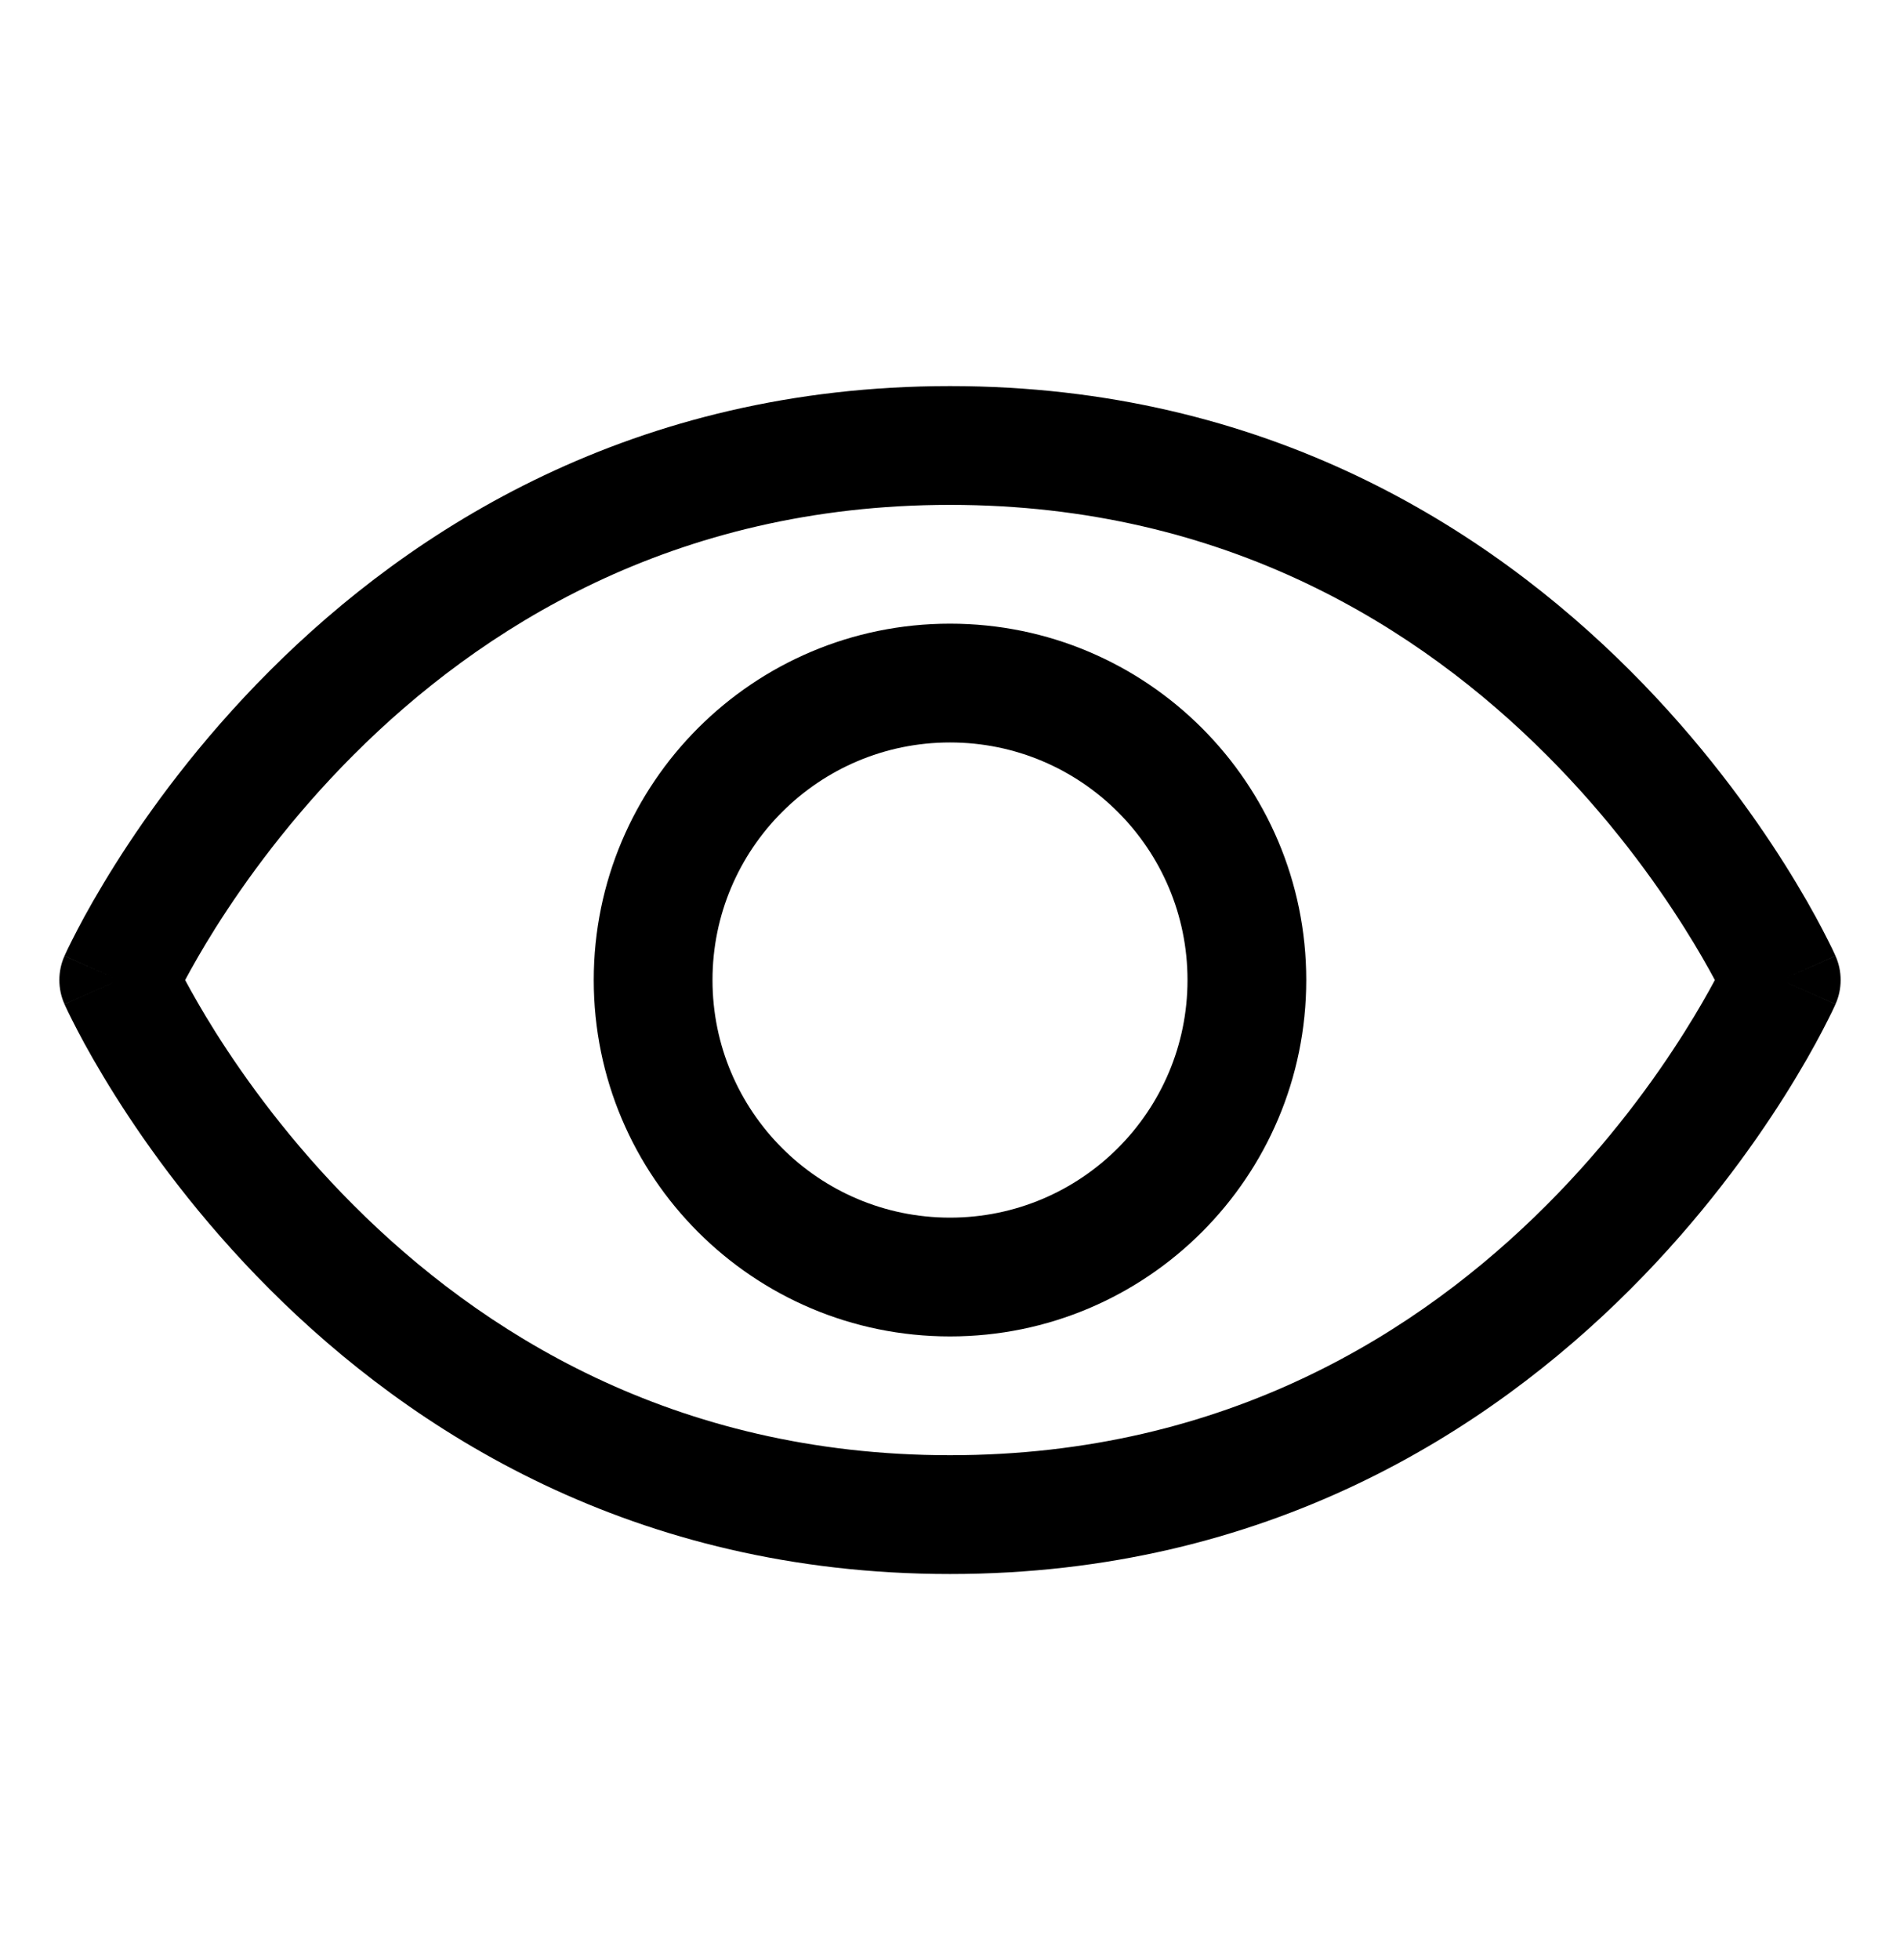 <svg width="32" height="33" viewBox="0 0 32 33" fill="none" xmlns="http://www.w3.org/2000/svg">
<path fill-rule="evenodd" clip-rule="evenodd" d="M4.543 11.293C6.927 8.909 10.667 6.5 16 6.5C21.333 6.5 25.073 8.909 27.457 11.293C28.646 12.482 29.503 13.669 30.065 14.561C30.346 15.008 30.555 15.382 30.694 15.649C30.764 15.783 30.817 15.89 30.854 15.965C30.872 16.003 30.886 16.033 30.896 16.055L30.908 16.081L30.912 16.089L30.913 16.092L30.913 16.093C30.914 16.093 30.914 16.094 30 16.5C30.914 16.906 30.914 16.907 30.913 16.907L30.913 16.908L30.912 16.911L30.908 16.919L30.896 16.945C30.886 16.967 30.872 16.997 30.854 17.035C30.817 17.11 30.764 17.217 30.694 17.351C30.555 17.618 30.346 17.992 30.065 18.439C29.503 19.331 28.646 20.518 27.457 21.707C25.073 24.091 21.333 26.5 16 26.5C10.667 26.5 6.927 24.091 4.543 21.707C3.354 20.518 2.496 19.331 1.935 18.439C1.654 17.992 1.445 17.618 1.306 17.351C1.236 17.217 1.183 17.11 1.146 17.035C1.128 16.997 1.114 16.967 1.104 16.945L1.092 16.919L1.088 16.911L1.087 16.908L1.087 16.907C1.086 16.907 1.086 16.906 2 16.5C1.086 16.094 1.086 16.093 1.087 16.093L1.087 16.092L1.088 16.089L1.092 16.081L1.104 16.055C1.114 16.033 1.128 16.003 1.146 15.965C1.183 15.89 1.236 15.783 1.306 15.649C1.445 15.382 1.654 15.008 1.935 14.561C2.496 13.669 3.354 12.482 4.543 11.293ZM2 16.5L1.086 16.094C0.971 16.352 0.971 16.648 1.086 16.906L2 16.5ZM3.118 16.5C3.236 16.72 3.405 17.02 3.627 17.373C4.129 18.169 4.896 19.232 5.957 20.293C8.073 22.409 11.333 24.5 16 24.5C20.667 24.5 23.927 22.409 26.043 20.293C27.104 19.232 27.872 18.169 28.372 17.373C28.595 17.02 28.764 16.72 28.882 16.5C28.764 16.28 28.595 15.98 28.372 15.627C27.872 14.831 27.104 13.768 26.043 12.707C23.927 10.591 20.667 8.5 16 8.5C11.333 8.5 8.073 10.591 5.957 12.707C4.896 13.768 4.129 14.831 3.627 15.627C3.405 15.98 3.236 16.28 3.118 16.5ZM30 16.5L30.914 16.906C31.029 16.648 31.029 16.352 30.914 16.094L30 16.5Z" fill="black"/>
<path fill-rule="evenodd" clip-rule="evenodd" d="M16 12.5C13.791 12.5 12 14.291 12 16.5C12 18.709 13.791 20.5 16 20.5C18.209 20.5 20 18.709 20 16.5C20 14.291 18.209 12.5 16 12.5ZM10 16.5C10 13.186 12.686 10.5 16 10.5C19.314 10.5 22 13.186 22 16.5C22 19.814 19.314 22.5 16 22.5C12.686 22.5 10 19.814 10 16.5Z" fill="black"/>
</svg>
